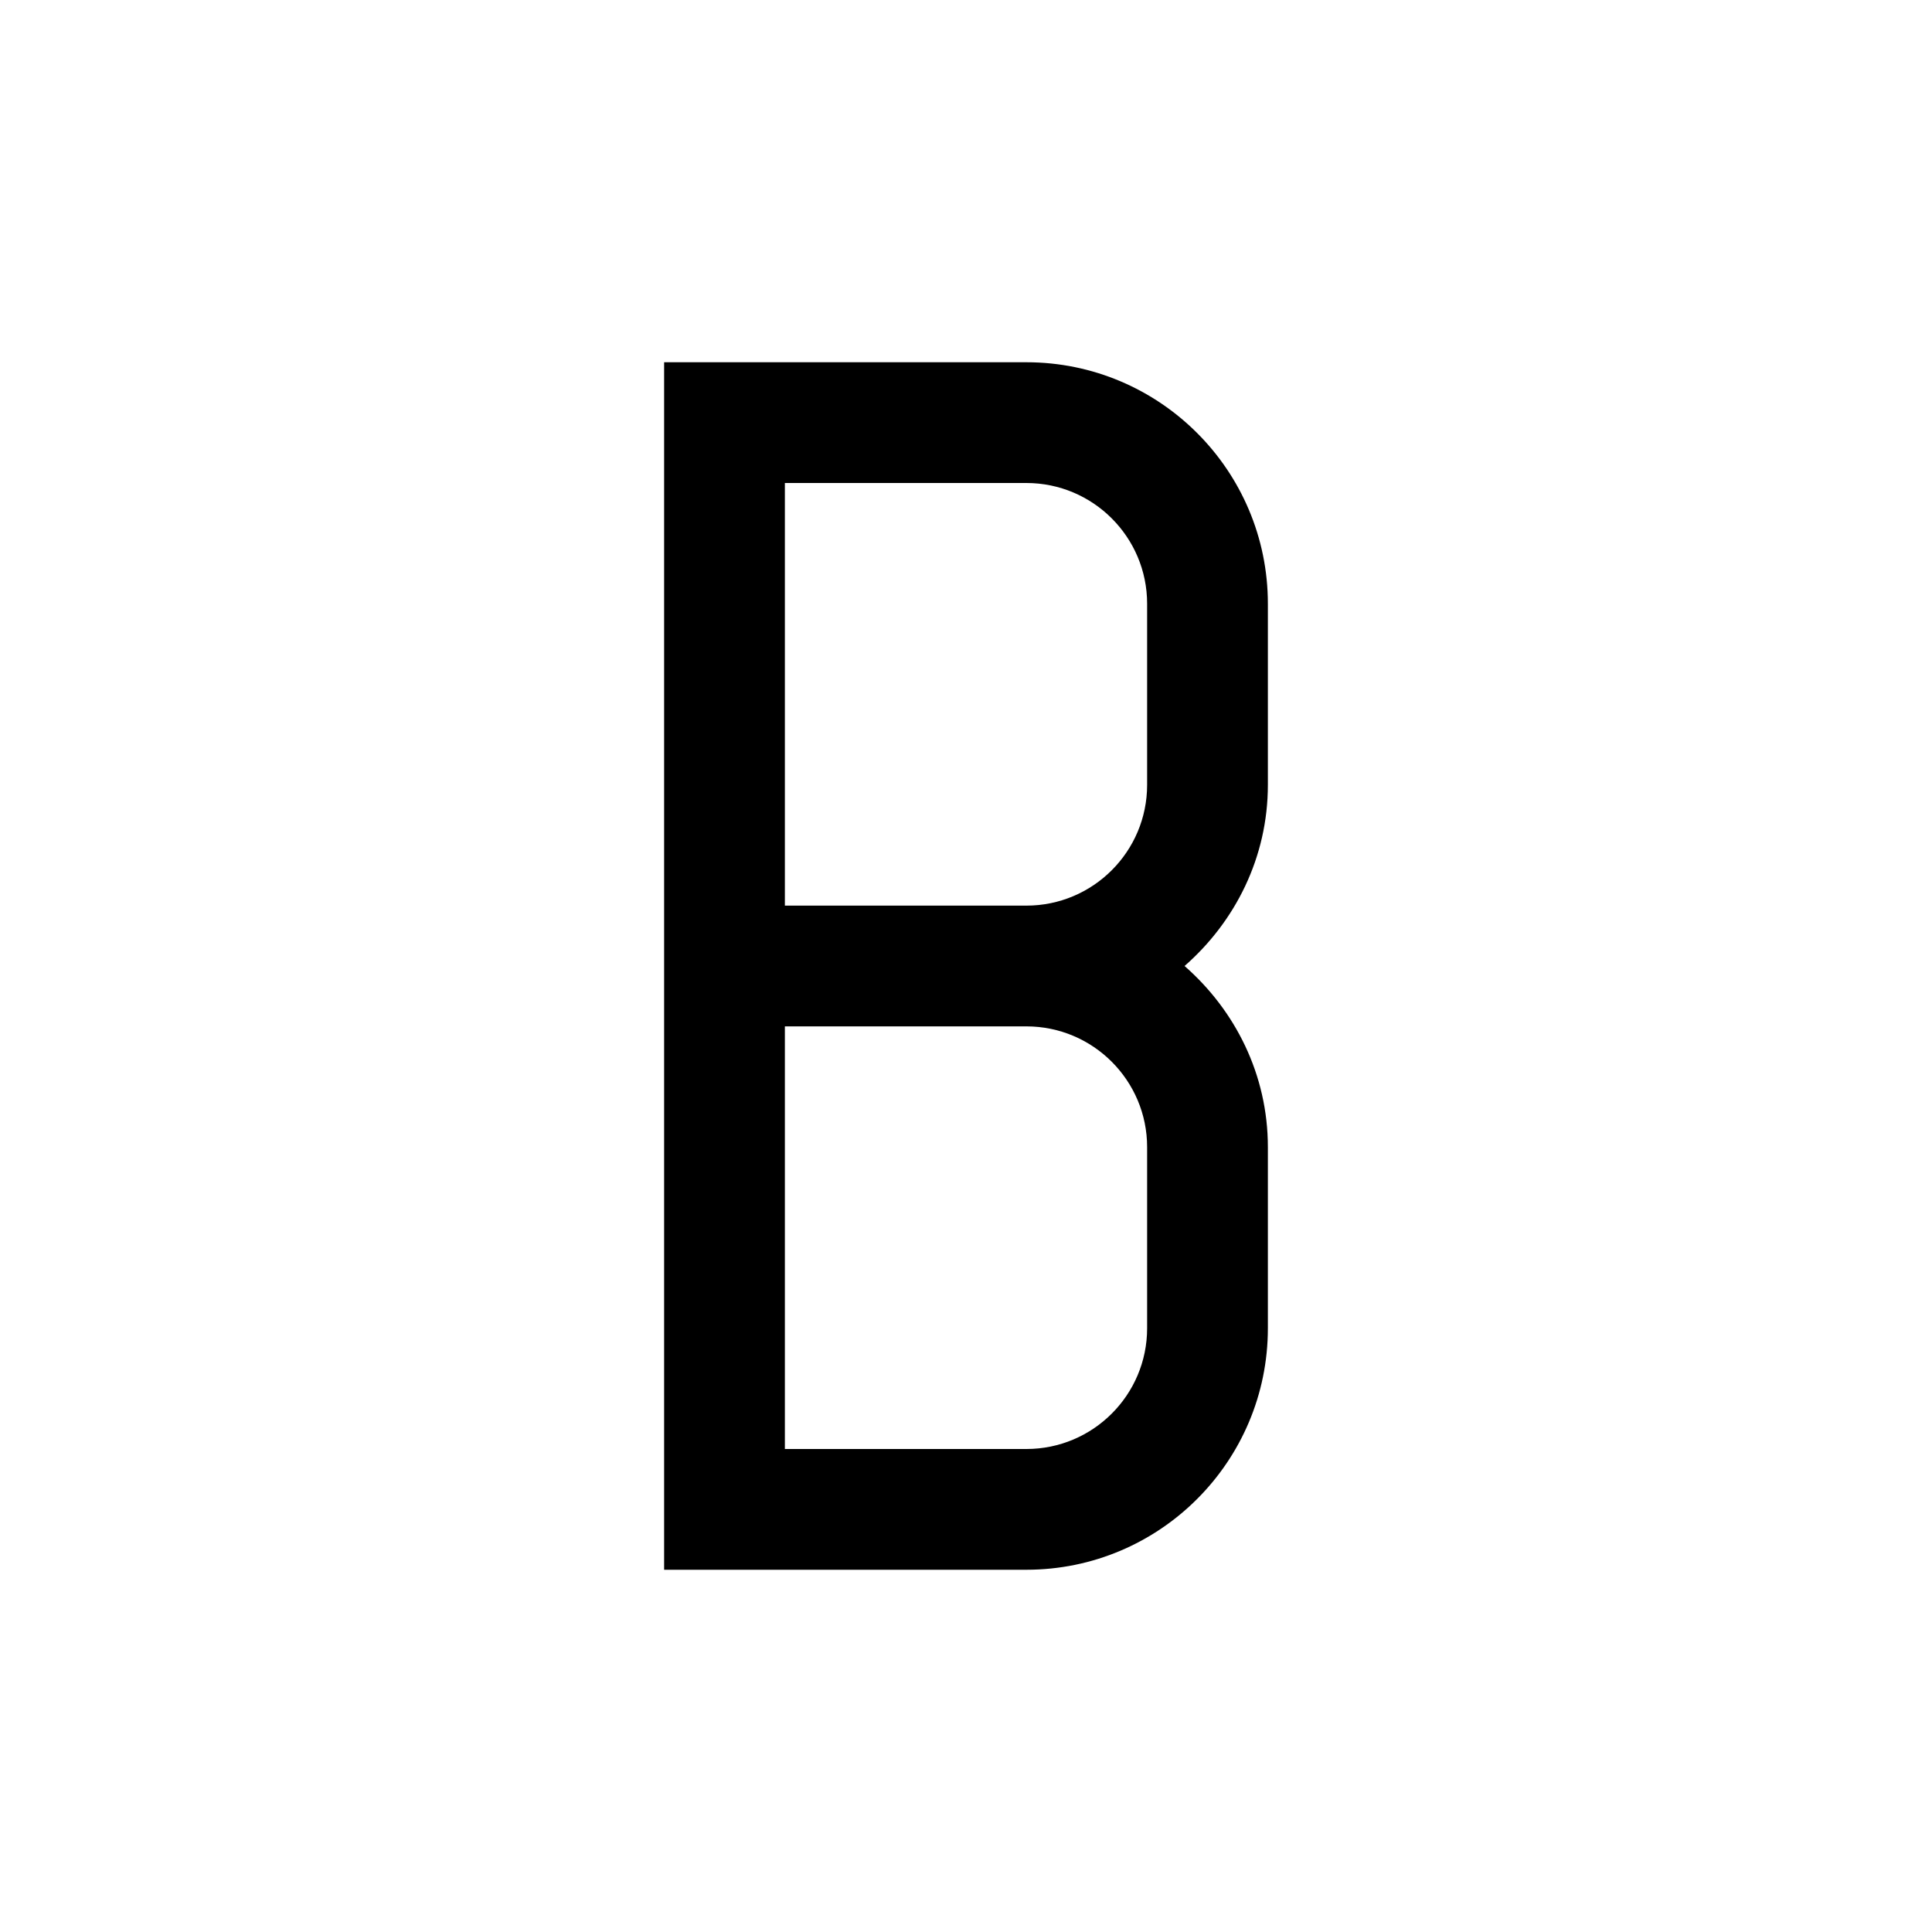 <?xml version="1.0" encoding="utf-8"?>
<!-- Generator: Adobe Illustrator 16.0.0, SVG Export Plug-In . SVG Version: 6.00 Build 0)  -->
<!DOCTYPE svg PUBLIC "-//W3C//DTD SVG 1.1//EN" "http://www.w3.org/Graphics/SVG/1.1/DTD/svg11.dtd">
<svg version="1.1" xmlns="http://www.w3.org/2000/svg" xmlns:xlink="http://www.w3.org/1999/xlink" x="0px" y="0px" width="16px"
	 height="16px" viewBox="0 0 16 16" style="enable-background:new 0 0 16 16;" xml:space="preserve">
<style type="text/css">
<![CDATA[
	.st0{display:inline;fill:#384047;}
	.st1{display:inline;}
	.st2{fill:#384047;}
	.st3{display:none;}
]]>
</style>
<g id="Bold" class="st3">
	<g class="st1">
		<g>
			<rect x="5.5" y="3" width="2" height="10"/>
			<path d="M8.5,3h-3v2h3v2h-3v2h3c1.104,0,2-0.896,2-2l0,0V5C10.5,3.896,9.604,3,8.5,3z"/>
			<path d="M8.5,7h-3v2h3v2h-3v2h3c1.104,0,2-0.896,2-2V9C10.5,7.896,9.604,7,8.5,7z"/>
		</g>
	</g>
</g>
<g id="Medium">
	<path d="M8.5,3h-2h-1v1v3.5v1V12v1h1h2c1.104,0,2-0.896,2-2V9.5c0-0.601-0.271-1.133-0.69-1.5c0.419-0.367,0.69-0.899,0.69-1.5V5
		C10.5,3.896,9.604,3,8.5,3z M9.5,9.5V11c0,0.552-0.448,1-1,1h-2V8.5h2C9.052,8.5,9.5,8.948,9.5,9.5z M6.5,7.5V4h2
		c0.552,0,1,0.448,1,1v1.5c0,0.552-0.448,1-1,1H6.5z"/>
</g>
</svg>
